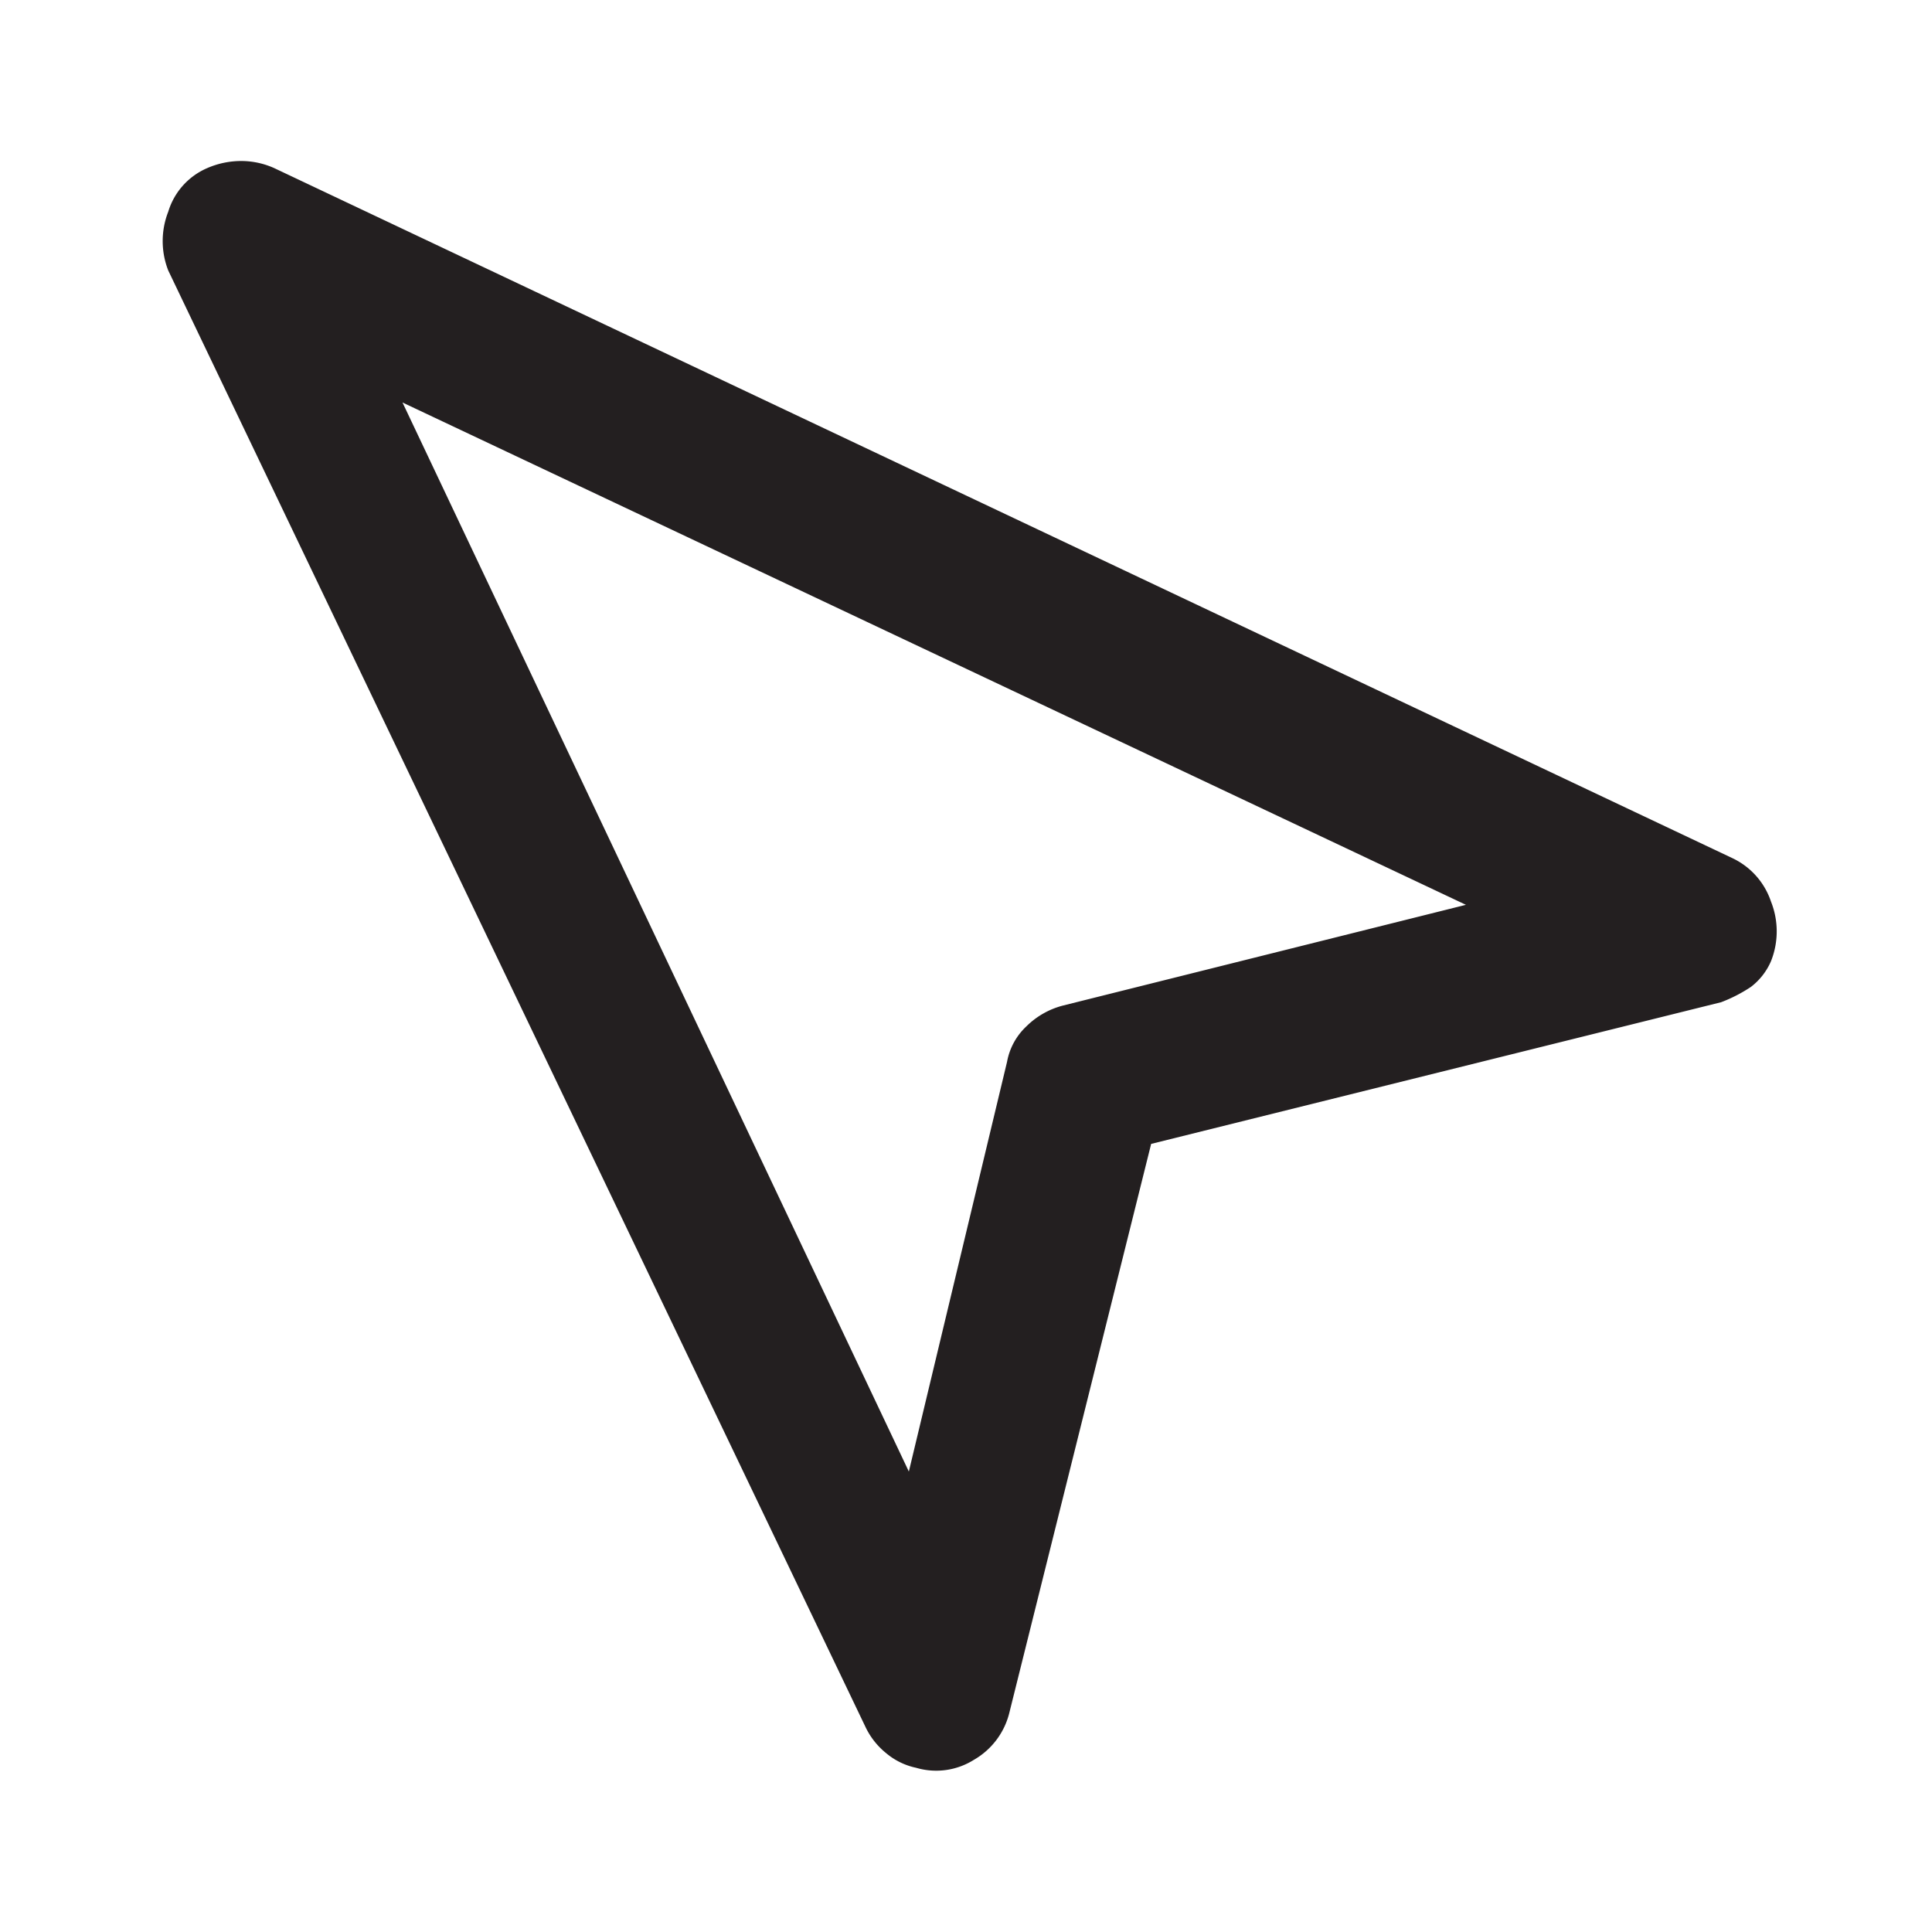 <svg id="Layer_2" data-name="Layer 2" xmlns="http://www.w3.org/2000/svg" viewBox="0 0 24 24"><defs><style>.cls-1{fill:#231f20;}</style></defs><path class="cls-1" d="M2.09,3.36a1,1,0,0,1,0-.73.86.86,0,0,1,.48-.54A1.06,1.06,0,0,1,3,2a1,1,0,0,1,.41.09l18.11,8.57a.92.92,0,0,1,.48.54,1,1,0,0,1,0,.74.8.8,0,0,1-.25.32,1.85,1.85,0,0,1-.37.19l-7.08,1.76-1.76,7.06a.93.93,0,0,1-.44.59.88.88,0,0,1-.72.1.85.85,0,0,1-.37-.18.93.93,0,0,1-.26-.33Zm10.42,9.83a.8.8,0,0,1,.24-.44,1,1,0,0,1,.46-.26l5-1.25L5,5l6.29,13.28Z"/></svg>